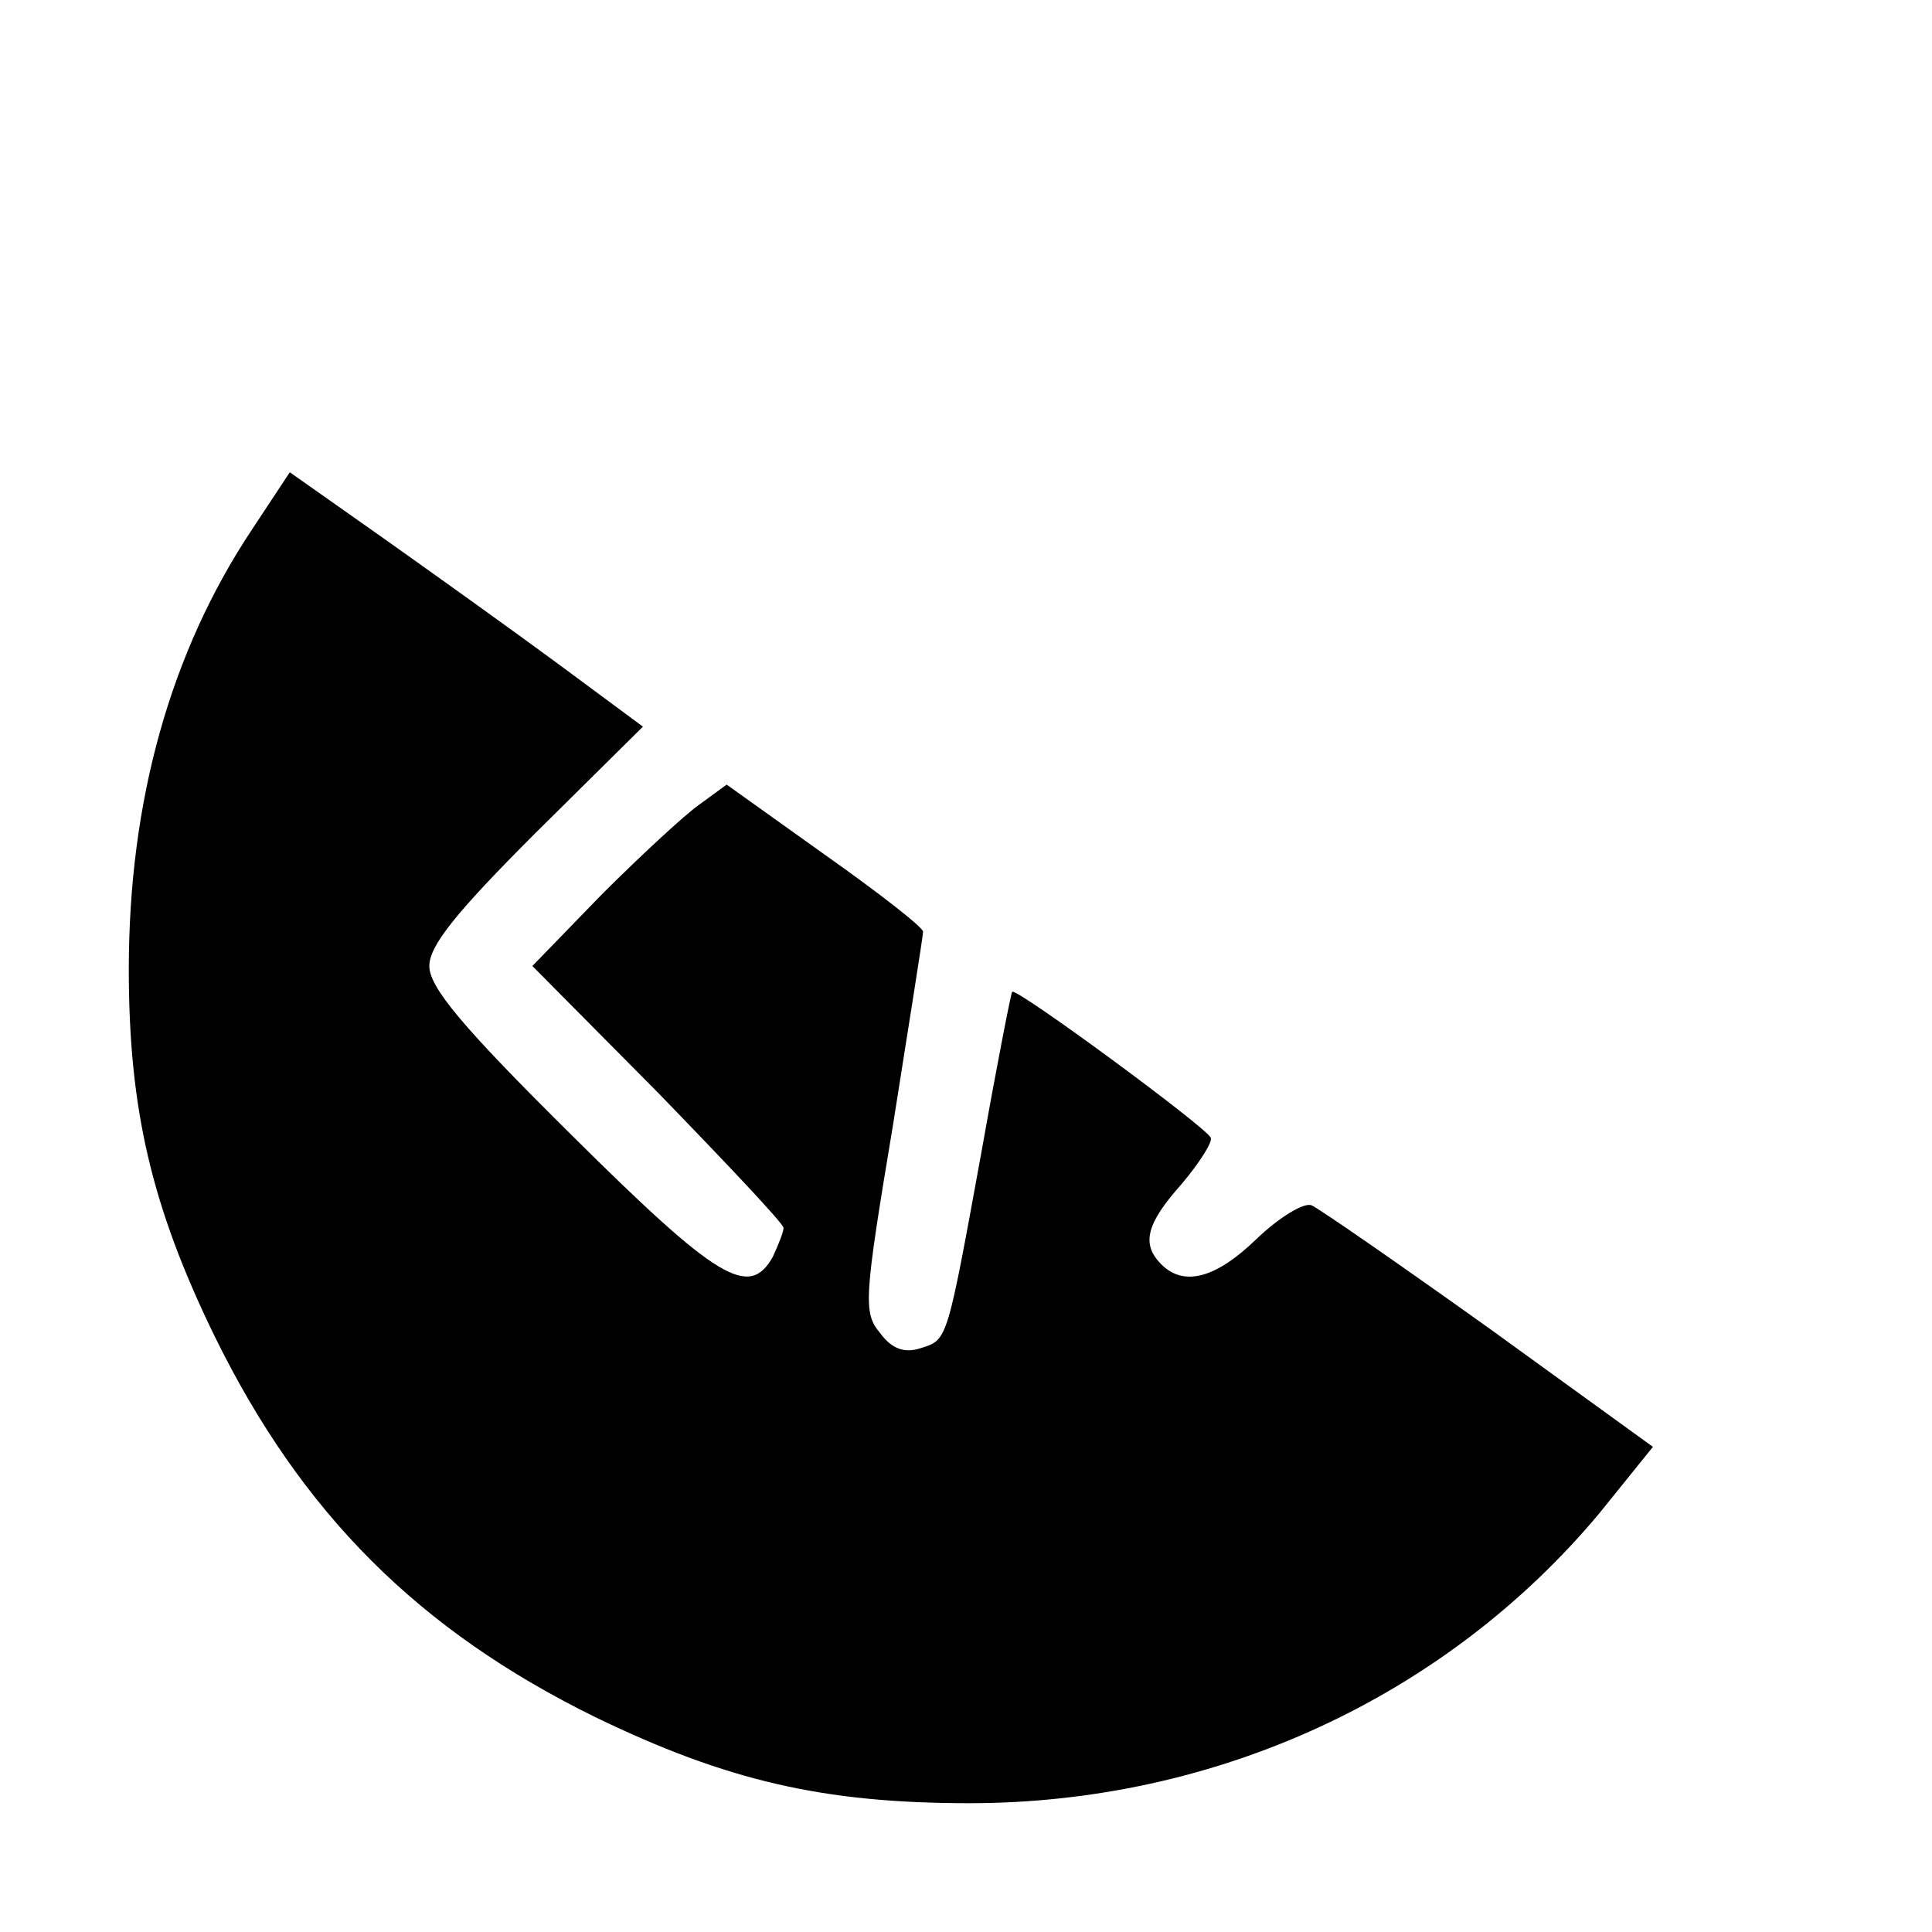 <?xml version="1.0" standalone="no"?>
<!DOCTYPE svg PUBLIC "-//W3C//DTD SVG 20010904//EN"
 "http://www.w3.org/TR/2001/REC-SVG-20010904/DTD/svg10.dtd">
<svg version="1.0" xmlns="http://www.w3.org/2000/svg"
 width="180pt" height="180pt" viewBox="0 0 180 180"
 preserveAspectRatio="xMidYMid meet">

<g transform="translate(0,180) scale(0.1,-0.1)"
fill="#000000" stroke="none">
<path d="M235 1307 c-76 -114 -115 -253 -115 -410 0 -130 21 -221 80 -342 81
-165 190 -274 355 -355 122 -59 212 -80 348 -80 230 0 444 99 587 270 l50 62
-152 110 c-84 60 -159 112 -166 115 -7 3 -30 -11 -51 -31 -38 -37 -68 -45 -89
-24 -19 19 -14 38 19 75 16 19 29 39 27 43 -3 9 -181 140 -185 136 -1 -1 -14
-67 -28 -146 -33 -181 -32 -178 -57 -186 -15 -5 -27 -1 -38 14 -16 19 -15 32
12 194 15 95 28 176 28 180 0 4 -41 36 -92 72 l-91 65 -26 -19 c-14 -10 -55
-48 -91 -84 l-64 -66 117 -118 c64 -66 117 -122 117 -126 0 -4 -5 -16 -10 -27
-22 -39 -51 -22 -187 113 -102 101 -133 138 -133 158 0 19 25 50 99 124 l100
99 -77 57 c-42 31 -116 84 -164 118 l-88 62 -35 -53z"/>
</g>
</svg>
